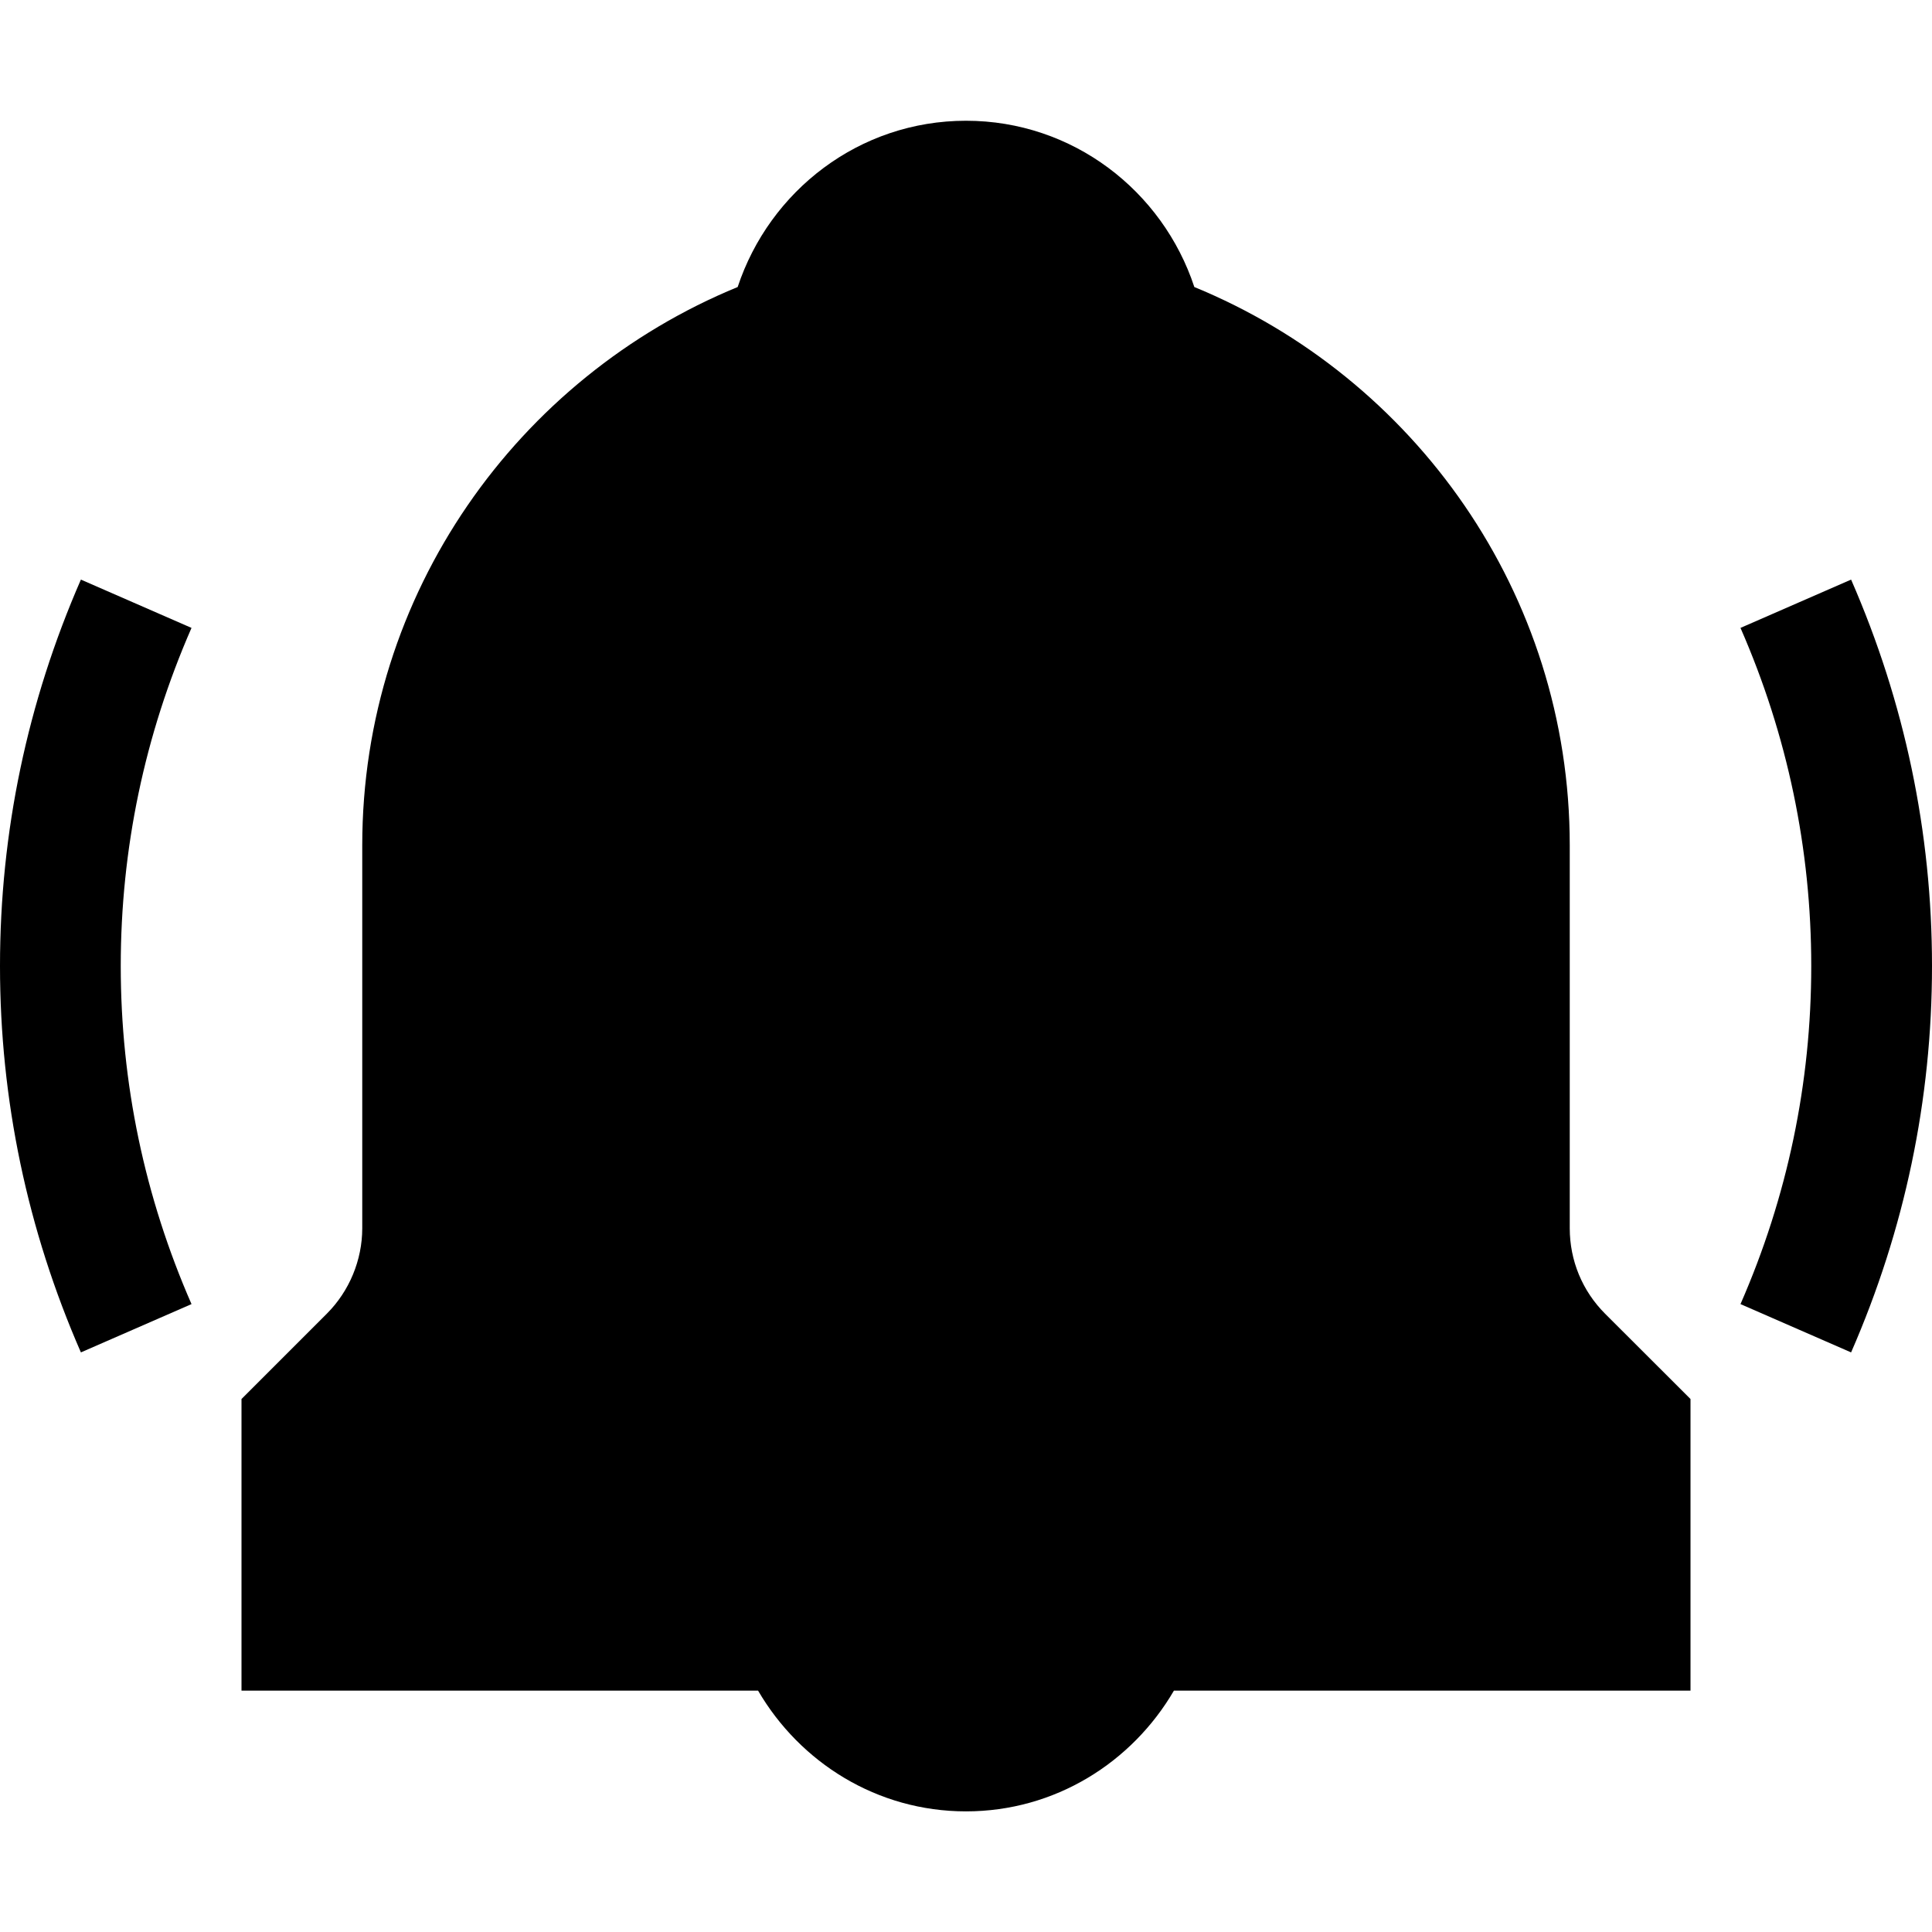 <svg height="512" viewBox="0 0 16 16" width="512" xmlns="http://www.w3.org/2000/svg"><path d="m11 9.171v-3.171c0-2.087-1.288-3.875-3.109-4.623-.263-.797-1.007-1.377-1.891-1.377-.884 0-1.627.58-1.891 1.377-1.821.748-3.109 2.536-3.109 4.623v3.172c0 .263-.107.521-.293.707l-.707.707-0 2.415h4.278c.347.595.985 1 1.722 1 .737 0 1.375-.405 1.722-1h4.278v-2.415l-.707-.706c-.189-.189-.293-.441-.293-.708z" transform="translate(2 1)"/><path d="m.67 0c-.444 1.016-.67 2.093-.67 3.2 0 1.107.226 2.184.67 3.2l.916-.4c-.389-.889-.586-1.832-.586-2.8 0-.968.197-1.911.586-2.8l-.916-.4z" transform="translate(0 4.8)"/><path d="m.916 0-.916.4c.389.889.586 1.832.586 2.8 0 .968-.197 1.911-.586 2.8l.916.4c.444-1.016.67-2.093.67-3.2 0-1.107-.226-2.184-.67-3.2z" transform="translate(14.414 4.8)"/></svg>